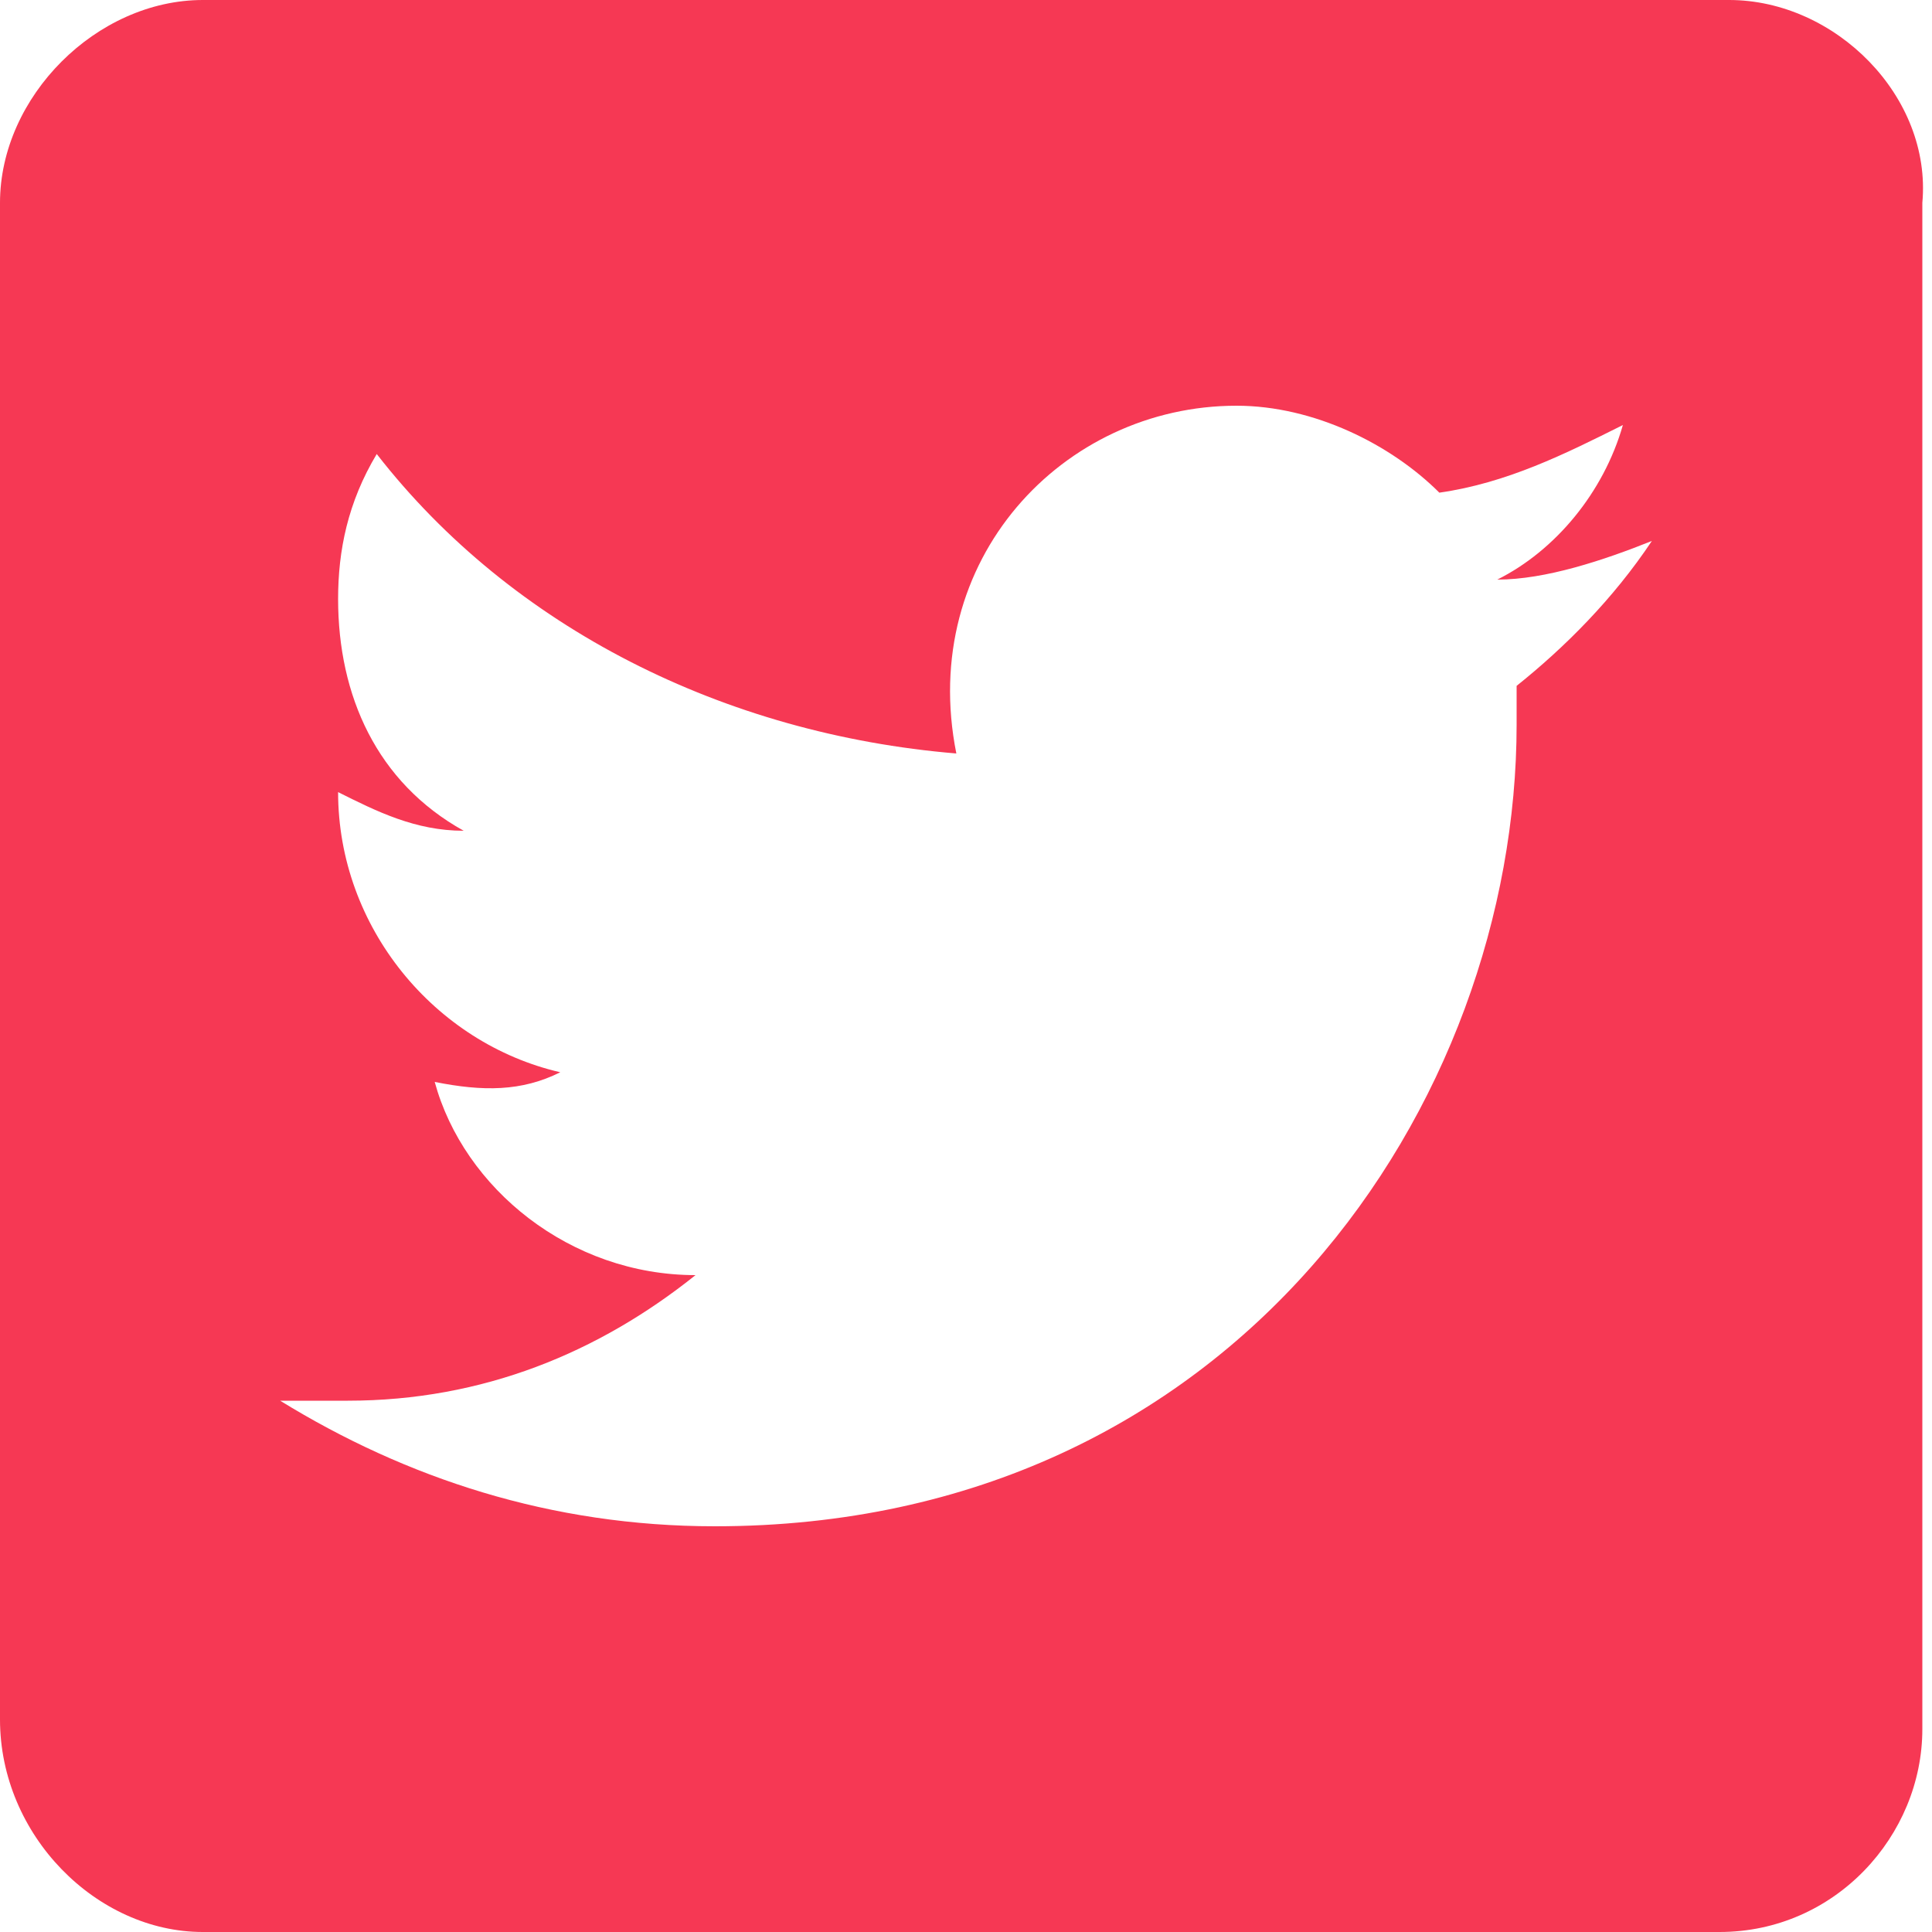 <?xml version="1.0" encoding="utf-8"?>
<!-- Generator: Adobe Illustrator 21.0.0, SVG Export Plug-In . SVG Version: 6.00 Build 0)  -->
<svg version="1.1" id="Layer_1" focusable="false" xmlns="http://www.w3.org/2000/svg" xmlns:xlink="http://www.w3.org/1999/xlink"
	 x="0px" y="0px" viewBox="0 0 20 20" style="enable-background:new 0 0 20 20;" xml:space="preserve">
<style type="text/css">
	.st0{fill:#F63854;}
</style>
<path class="st0" d="M17.9,0H2.1C1,0,0,1,0,2.1v15.7C0,19,1,20,2.1,20h15.7c1.2,0,2.1-1,2.1-2.1V2.1C20,1,19,0,17.9,0z M15.7,7.1
	c0,0.1,0,0.3,0,0.4c0,3.9-2.9,8.3-8.3,8.3c-1.7,0-3.2-0.5-4.5-1.3c0.2,0,0.5,0,0.7,0c1.4,0,2.6-0.5,3.6-1.3c-1.3,0-2.4-0.9-2.7-2
	c0.5,0.1,0.9,0.1,1.3-0.1c-1.3-0.3-2.3-1.5-2.3-2.9v0c0.4,0.2,0.8,0.4,1.3,0.4C3.9,8.1,3.5,7.2,3.5,6.2c0-0.5,0.1-1,0.4-1.5
	c1.4,1.8,3.6,2.9,6,3.1c-0.4-2,1.1-3.6,2.9-3.6c0.8,0,1.6,0.4,2.1,0.9c0.7-0.1,1.3-0.4,1.9-0.7c-0.2,0.7-0.7,1.3-1.3,1.6
	C16,6,16.6,5.8,17.1,5.6C16.7,6.2,16.2,6.7,15.7,7.1z"/>
</svg>
